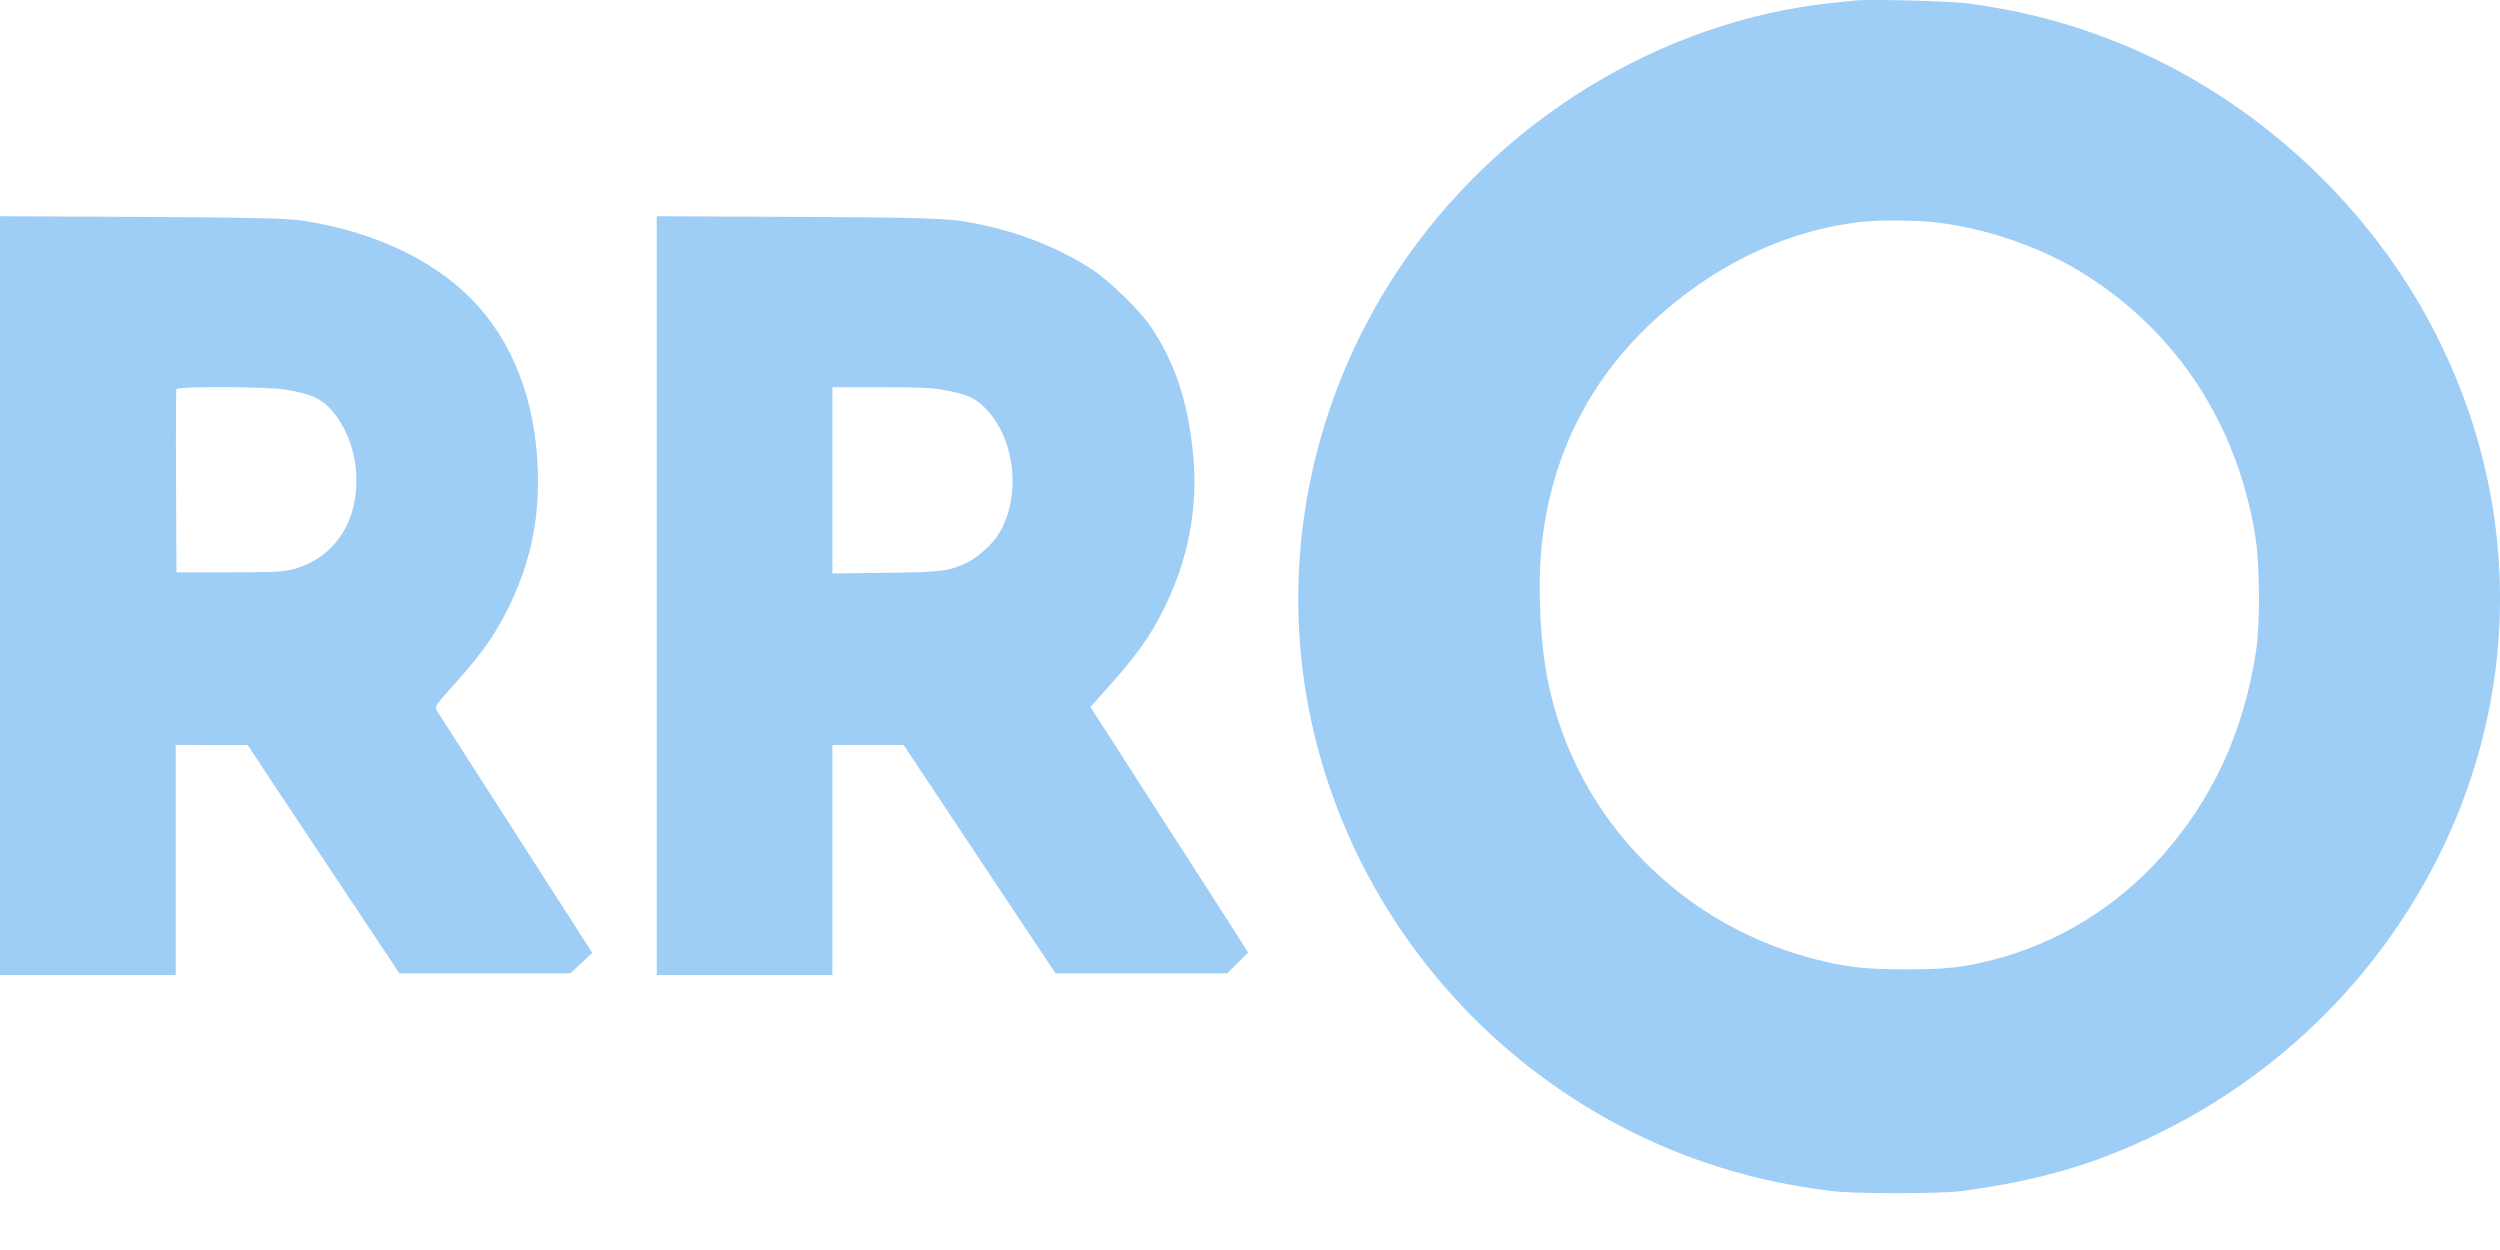 <svg width="26" height="13" viewBox="0 0 26 13" fill="none" xmlns="http://www.w3.org/2000/svg">
<g filter="url(#filter0_b_23_4069)">
<path fill-rule="evenodd" clip-rule="evenodd" d="M19.288 0.006C19.256 0.009 19.156 0.02 19.066 0.029C17.269 0.215 15.565 1.263 14.536 2.816C13.649 4.153 13.314 5.776 13.603 7.328C14.009 9.507 15.572 11.327 17.675 12.07C18.111 12.224 18.557 12.327 19.058 12.388C19.286 12.416 20.179 12.416 20.391 12.388C21.22 12.279 21.829 12.098 22.505 11.759C23.597 11.212 24.507 10.369 25.131 9.326C26.273 7.418 26.29 5.125 25.179 3.191C24.475 1.968 23.332 0.969 22.037 0.447C21.532 0.243 21.042 0.114 20.473 0.036C20.293 0.011 19.432 -0.011 19.288 0.006ZM0 6.194V10.14H0.913H1.827V8.943V7.747L2.201 7.748L2.576 7.748L2.816 8.112C2.948 8.312 3.304 8.847 3.606 9.3L4.154 10.123L5.044 10.123L5.933 10.122L6.046 10.016L6.159 9.91L6.036 9.717C5.969 9.612 5.61 9.053 5.239 8.476C4.868 7.899 4.555 7.411 4.544 7.39C4.52 7.345 4.515 7.352 4.749 7.089C5.024 6.779 5.151 6.597 5.291 6.313C5.496 5.894 5.595 5.475 5.595 5.019C5.596 4.284 5.388 3.661 4.99 3.204C4.583 2.738 3.932 2.416 3.157 2.296C2.971 2.268 2.607 2.261 0.95 2.253L0 2.249V6.194ZM6.83 6.194V10.14H7.743H8.657V8.943V7.747H9.027H9.397L9.836 8.407C10.077 8.769 10.433 9.304 10.626 9.595L10.978 10.123H11.87H12.762L12.871 10.015L12.981 9.907L12.797 9.618C12.695 9.459 12.546 9.225 12.464 9.099C12.383 8.973 12.204 8.696 12.068 8.485C11.932 8.273 11.713 7.931 11.581 7.726L11.34 7.353L11.496 7.179C11.832 6.804 11.965 6.616 12.121 6.297C12.356 5.815 12.457 5.286 12.412 4.764C12.364 4.209 12.228 3.787 11.973 3.404C11.861 3.235 11.547 2.928 11.365 2.808C11.025 2.584 10.615 2.42 10.179 2.331C9.852 2.265 9.746 2.262 7.78 2.253L6.83 2.249V6.194ZM20.08 2.307C20.625 2.362 21.21 2.56 21.666 2.843C22.634 3.445 23.265 4.407 23.454 5.568C23.503 5.866 23.507 6.493 23.462 6.78C23.331 7.621 23.008 8.318 22.474 8.915C22.005 9.439 21.383 9.818 20.72 9.984C20.404 10.063 20.243 10.081 19.831 10.081C19.441 10.082 19.26 10.064 18.976 10C17.511 9.666 16.382 8.519 16.096 7.072C16.013 6.654 15.989 6.045 16.038 5.626C16.142 4.742 16.516 3.986 17.148 3.383C17.808 2.754 18.608 2.374 19.428 2.301C19.578 2.288 19.921 2.291 20.08 2.307ZM2.97 4.052C3.244 4.097 3.36 4.152 3.474 4.296C3.621 4.479 3.706 4.735 3.707 4.994C3.708 5.464 3.452 5.819 3.035 5.923C2.939 5.947 2.837 5.952 2.378 5.952L1.835 5.953L1.831 5.01C1.828 4.492 1.83 4.059 1.834 4.048C1.846 4.016 2.773 4.02 2.97 4.052ZM9.827 4.058C10.065 4.101 10.151 4.141 10.264 4.263C10.561 4.582 10.619 5.16 10.393 5.543C10.33 5.652 10.178 5.791 10.064 5.847C9.867 5.942 9.817 5.949 9.212 5.957L8.657 5.964V4.996V4.027H9.156C9.573 4.027 9.683 4.032 9.827 4.058Z" fill="#9ECDF6"/>
</g>
<defs>
<filter id="filter0_b_23_4069" x="-2.955" y="-2.955" width="31.909" height="18.318" filterUnits="userSpaceOnUse" color-interpolation-filters="sRGB">
<feFlood flood-opacity="0" result="BackgroundImageFix"/>
<feGaussianBlur in="BackgroundImageFix" stdDeviation="1.477"/>
<feComposite in2="SourceAlpha" operator="in" result="effect1_backgroundBlur_23_4069"/>
<feBlend mode="normal" in="SourceGraphic" in2="effect1_backgroundBlur_23_4069" result="shape"/>
</filter>
</defs>
</svg>
